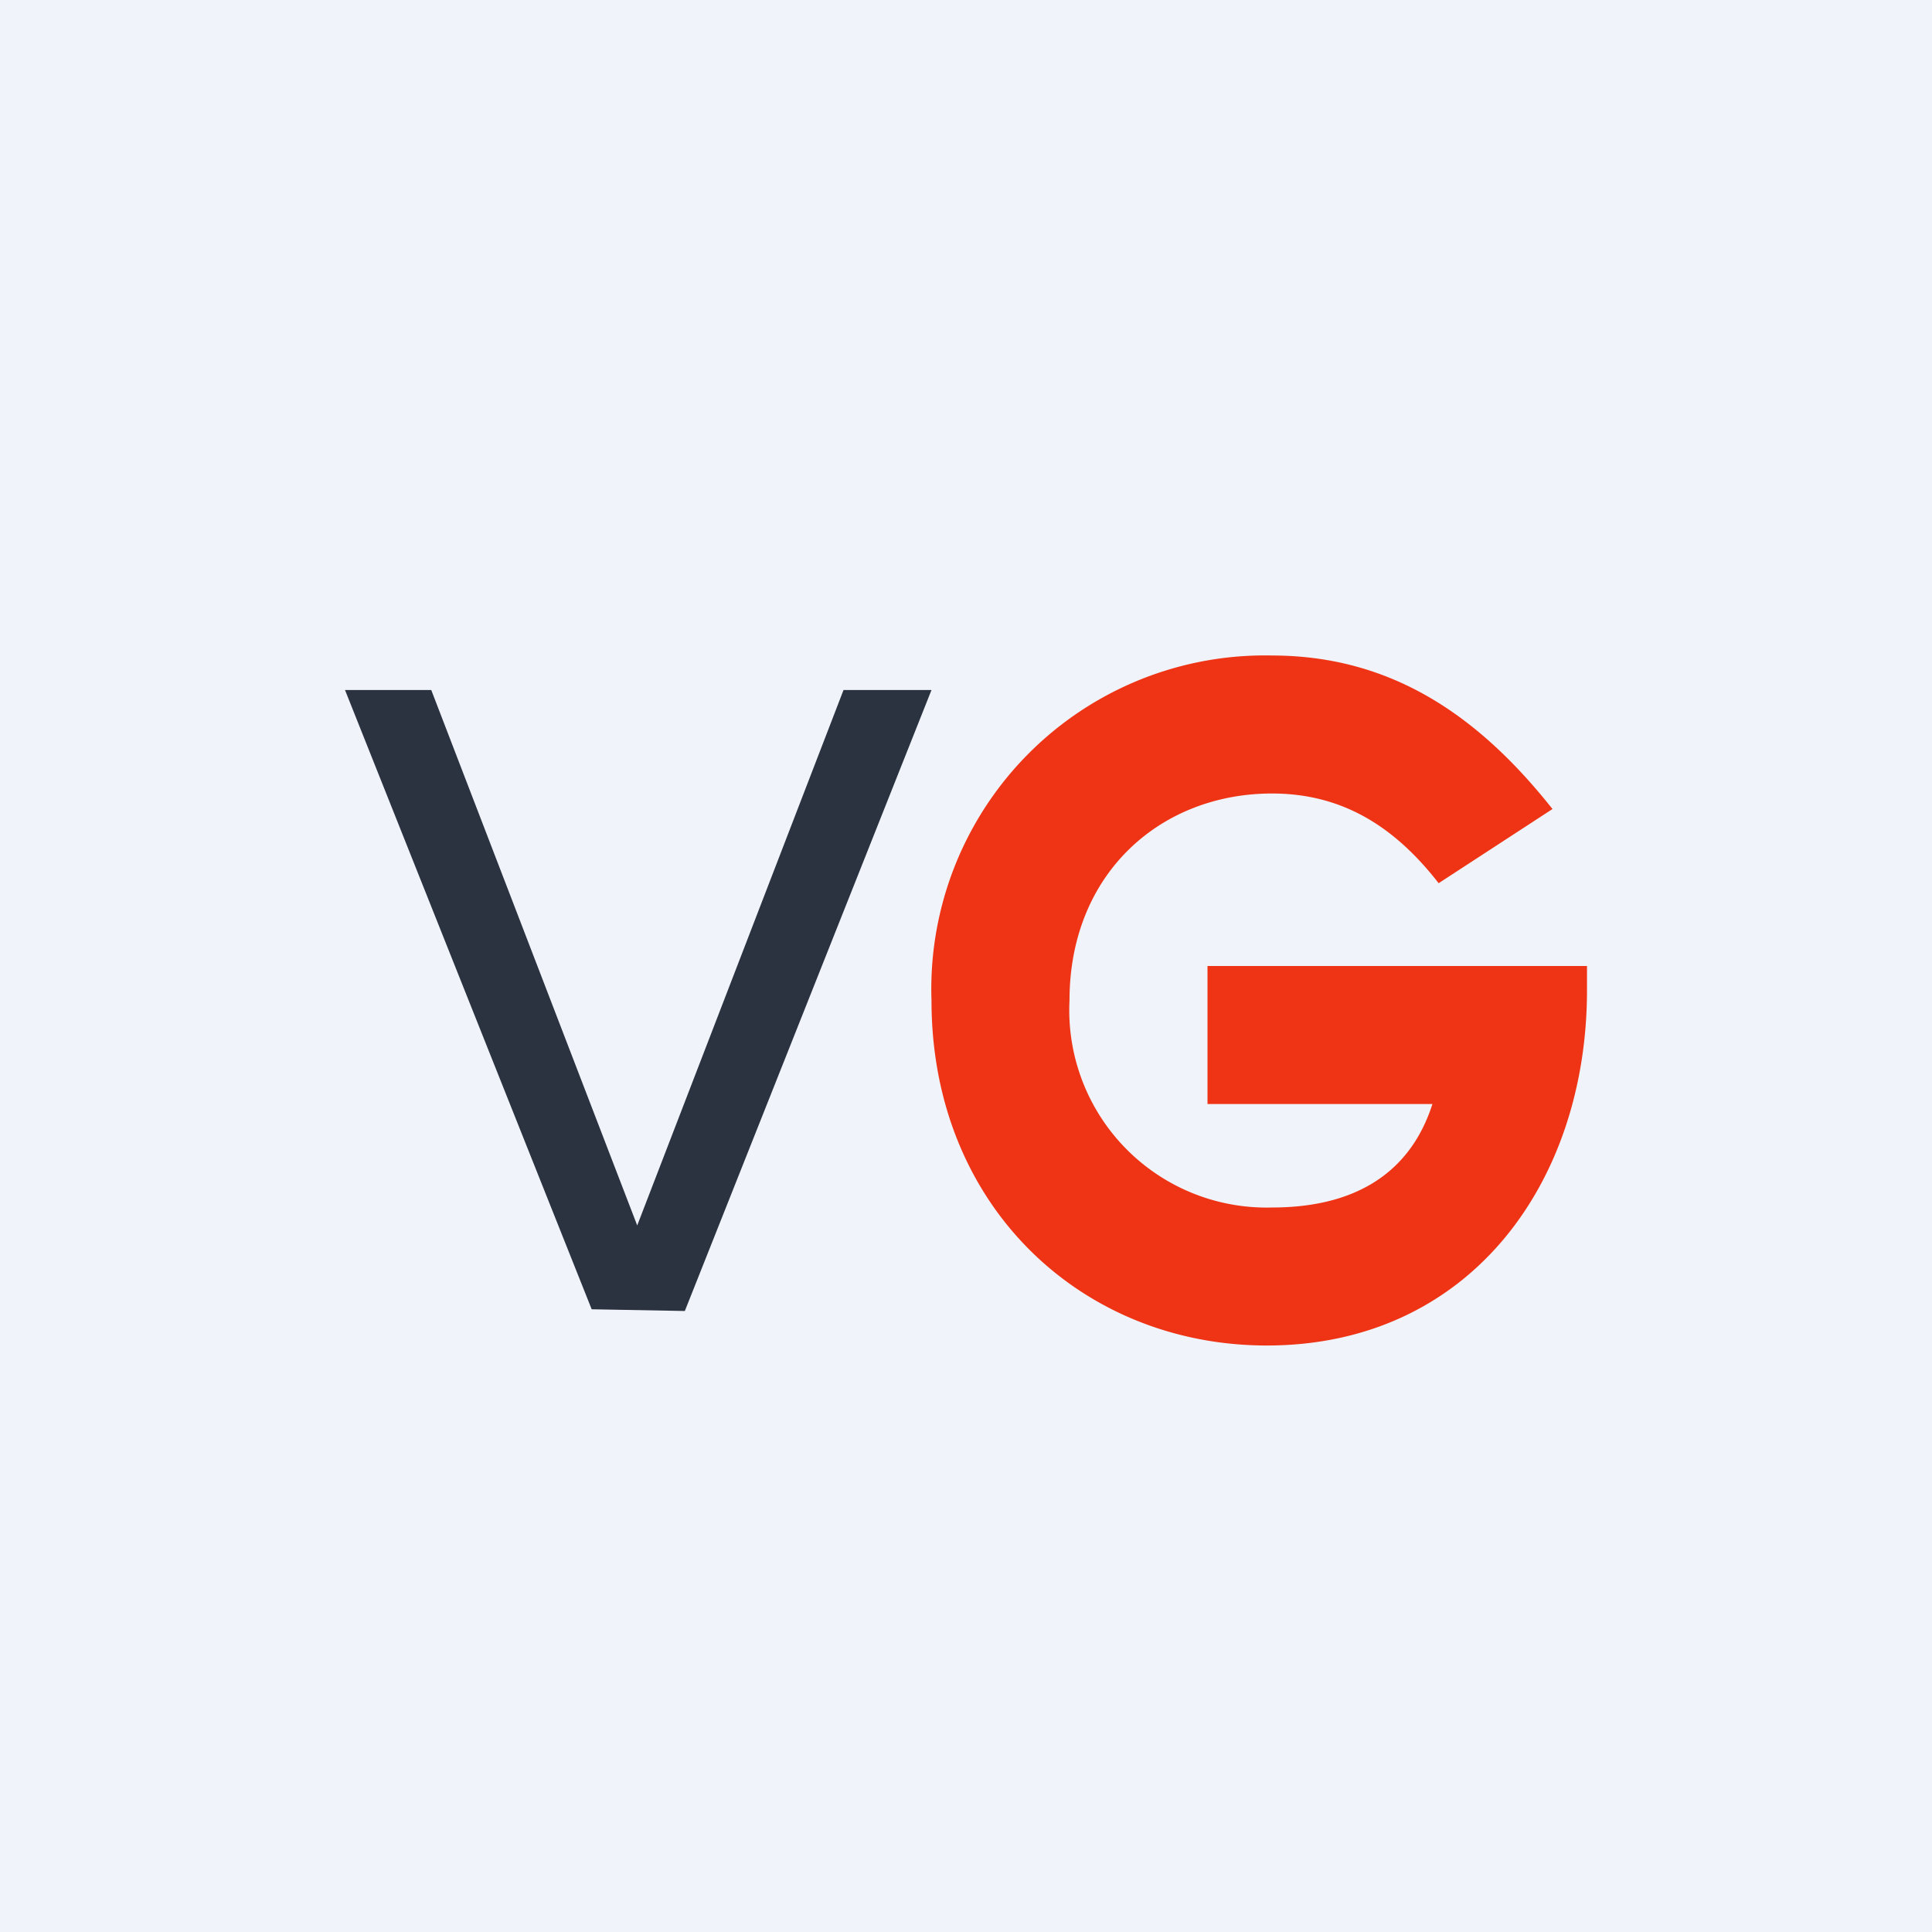 <!-- by TradeStack --><svg viewBox="0 0 56 56" xmlns="http://www.w3.org/2000/svg"><path fill="#F0F3FA" d="M0 0h56v56H0z"/><path d="M17.15 37.95 10 20h2.5l5.97 15.52L24.45 20H27l-7.15 18-2.7-.05Z" fill="#2B3240"/><path d="M36.87 19A9.67 9.67 0 0 0 27 29c0 5.97 4.37 10 9.72 10C42.58 39 46 34.3 46 28.7V28H35v4h6.52c-.68 2.12-2.39 3-4.65 3A5.72 5.72 0 0 1 31 29c0-3.68 2.64-6 5.87-6 2.1 0 3.6 1.02 4.83 2.6l3.3-2.15C42.9 20.8 40.38 19 36.86 19Z" fill="#EF3415"/></svg>
